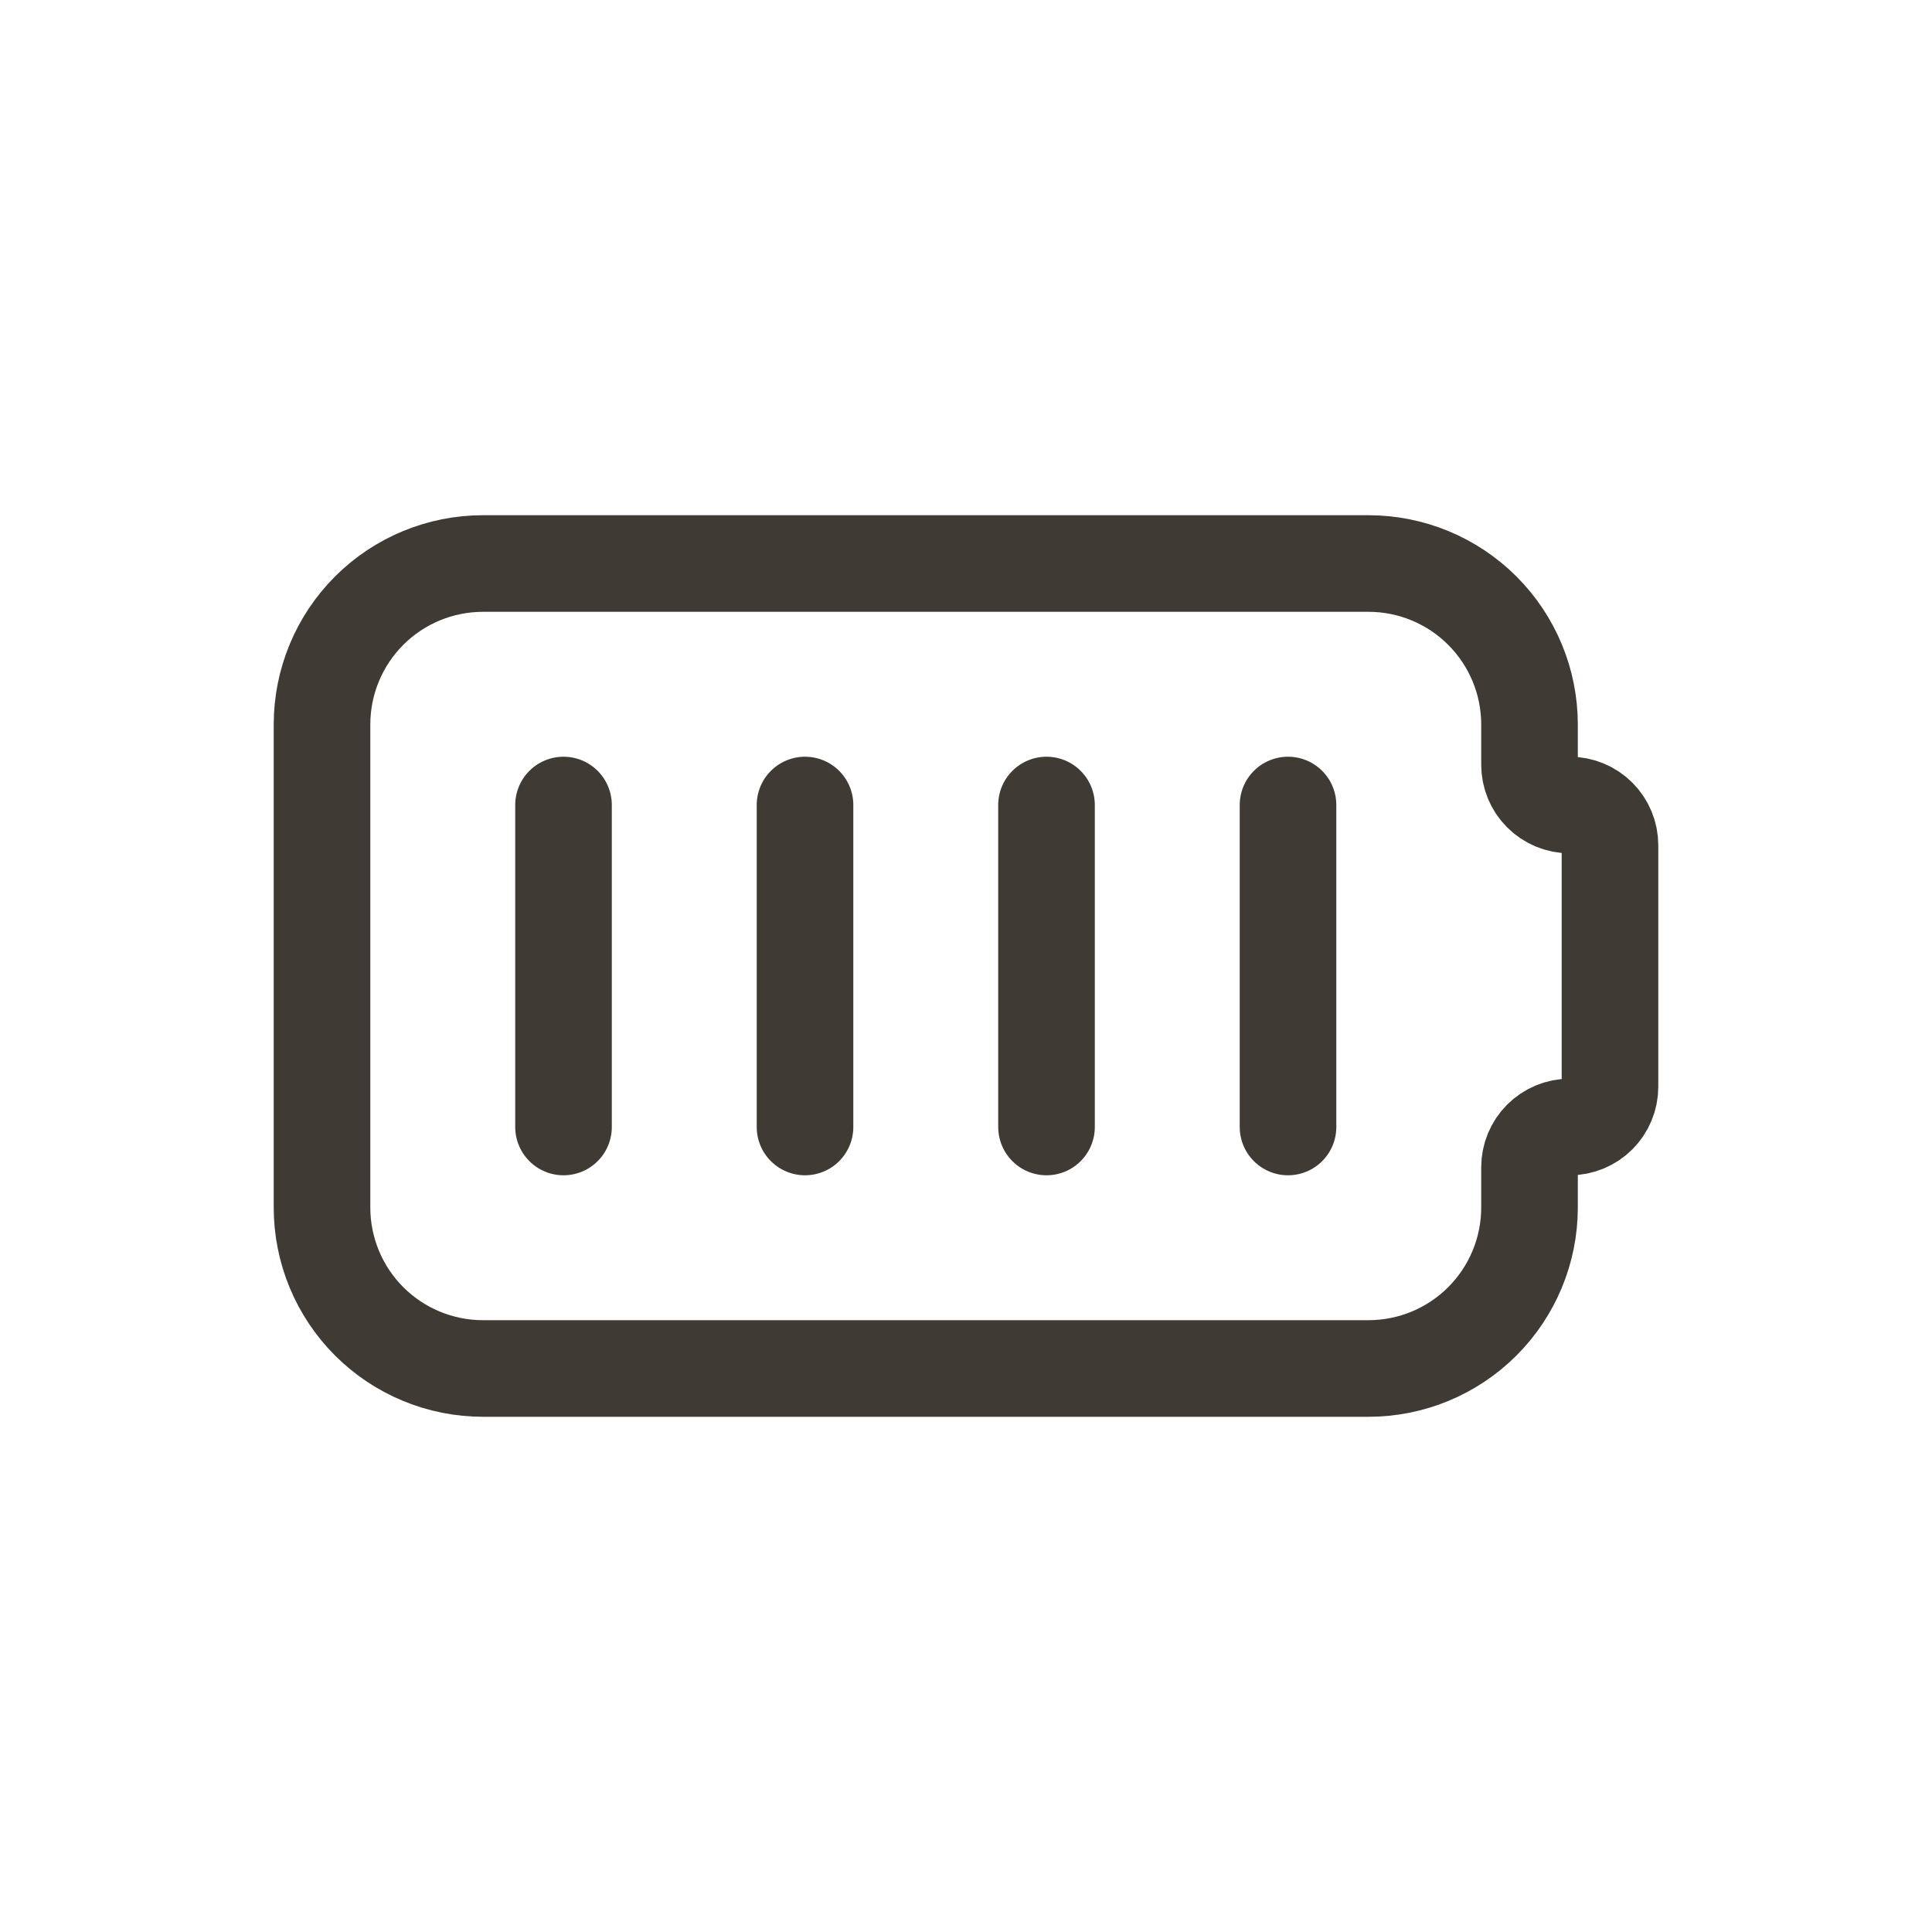 <svg width="40" height="40" viewBox="0 0 40 40" fill="none" xmlns="http://www.w3.org/2000/svg">
<g clip-path="url(#clip0_173_829)">
<path d="M10 11.667H28.333C29.217 11.667 30.065 12.018 30.69 12.643C31.315 13.268 31.667 14.116 31.667 15V15.833C31.667 16.054 31.754 16.266 31.911 16.423C32.067 16.579 32.279 16.667 32.5 16.667C32.721 16.667 32.933 16.755 33.089 16.911C33.245 17.067 33.333 17.279 33.333 17.5V22.5C33.333 22.721 33.245 22.933 33.089 23.089C32.933 23.245 32.721 23.333 32.5 23.333C32.279 23.333 32.067 23.421 31.911 23.577C31.754 23.734 31.667 23.946 31.667 24.167V25C31.667 25.884 31.315 26.732 30.69 27.357C30.065 27.982 29.217 28.333 28.333 28.333H10C9.116 28.333 8.268 27.982 7.643 27.357C7.018 26.732 6.667 25.884 6.667 25V15C6.667 14.116 7.018 13.268 7.643 12.643C8.268 12.018 9.116 11.667 10 11.667" stroke="#403A34" stroke-width="2" stroke-linecap="round" stroke-linejoin="round"/>
<path d="M11.667 16.667V23.333" stroke="#403A34" stroke-width="2" stroke-linecap="round" stroke-linejoin="round"/>
<path d="M16.667 16.667V23.333" stroke="#403A34" stroke-width="2" stroke-linecap="round" stroke-linejoin="round"/>
<path d="M21.667 16.667V23.333" stroke="#403A34" stroke-width="2" stroke-linecap="round" stroke-linejoin="round"/>
<path d="M26.667 16.667V23.333" stroke="#403A34" stroke-width="2" stroke-linecap="round" stroke-linejoin="round"/>
</g>
<defs>
<clipPath id="clip0_173_829">
<rect width="40" height="40" fill="white"/>
</clipPath>
</defs>
</svg>
